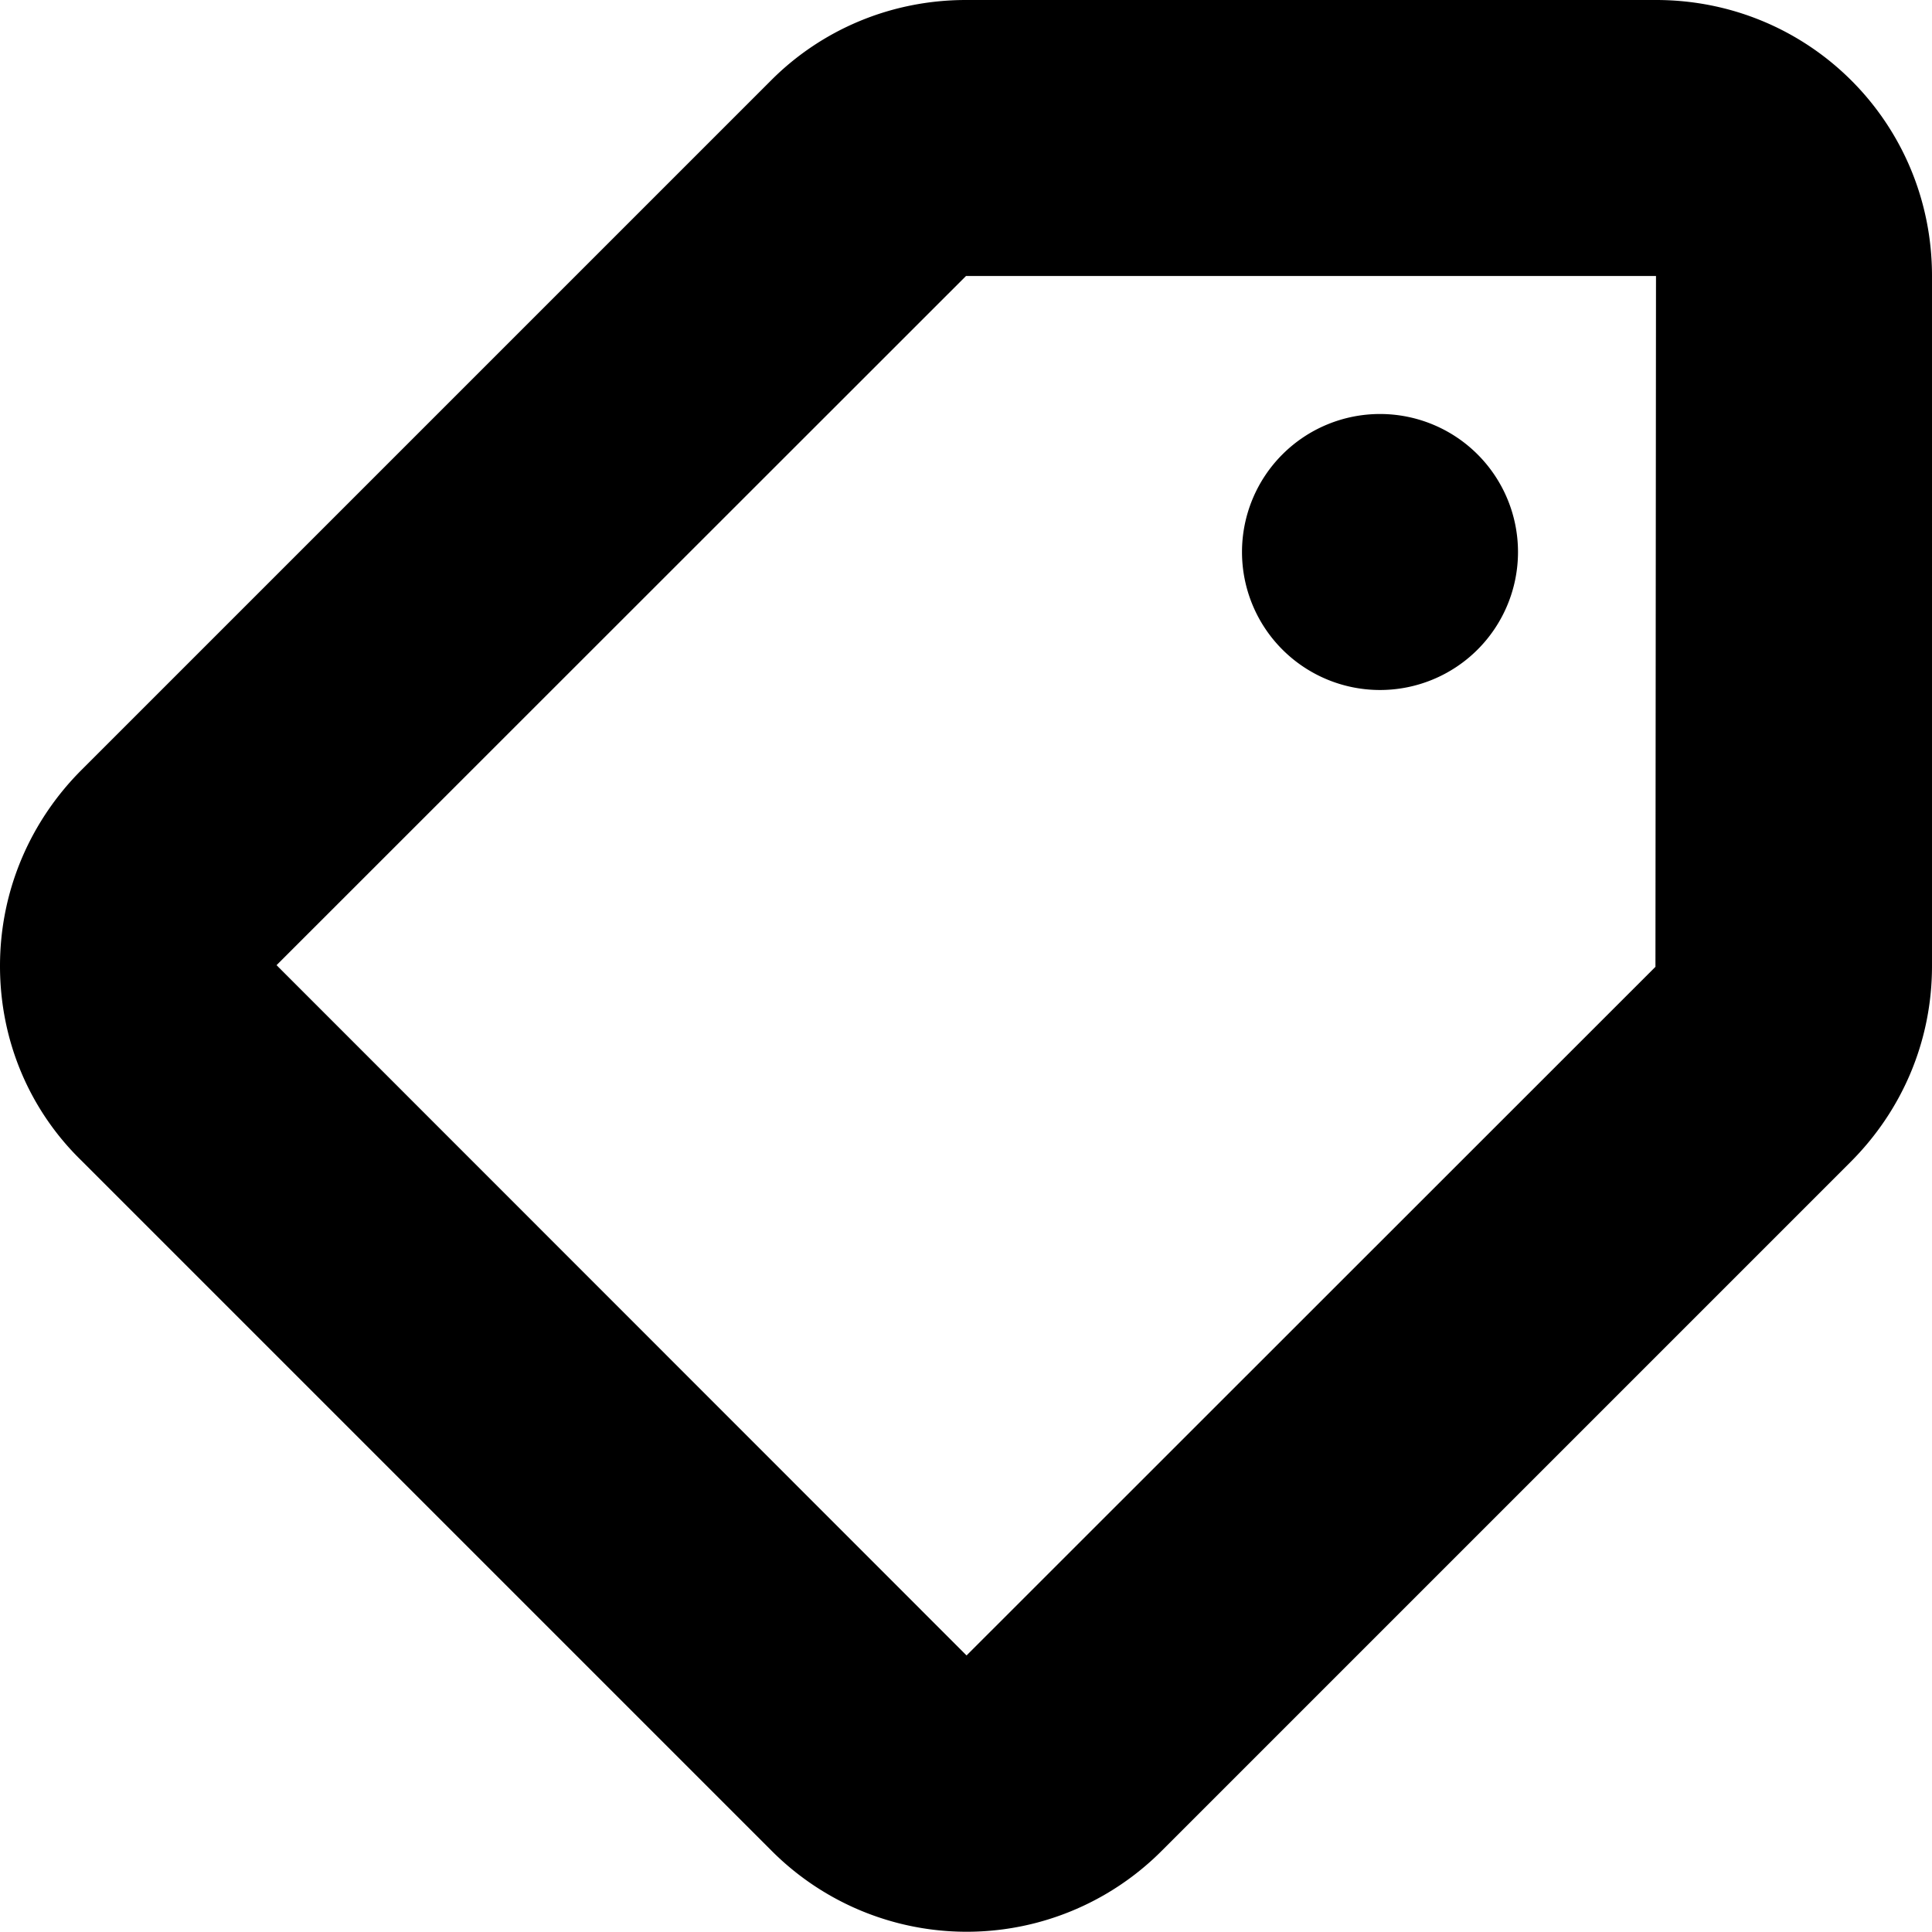 <svg xmlns="http://www.w3.org/2000/svg"  viewBox="0 0 14 14">
    <path fill-rule="evenodd" d="M10 3a1 1 0 1 1 0 2 1 1 0 0 1 0-2zM2.004 6.994L7 2h5l-.004 5.006L7 12l.004-.004-5-5.002zM0 7c0 .55.22 1.05.59 1.41l5 5a1.996 1.996 0 0 0 2.83 0l4.99-4.99c.37-.37.59-.87.59-1.42V2c0-1.11-.89-2-2-2H7c-.55 0-1.05.22-1.41.58l-5 5C.23 5.94 0 6.44 0 7z"/>
</svg>
